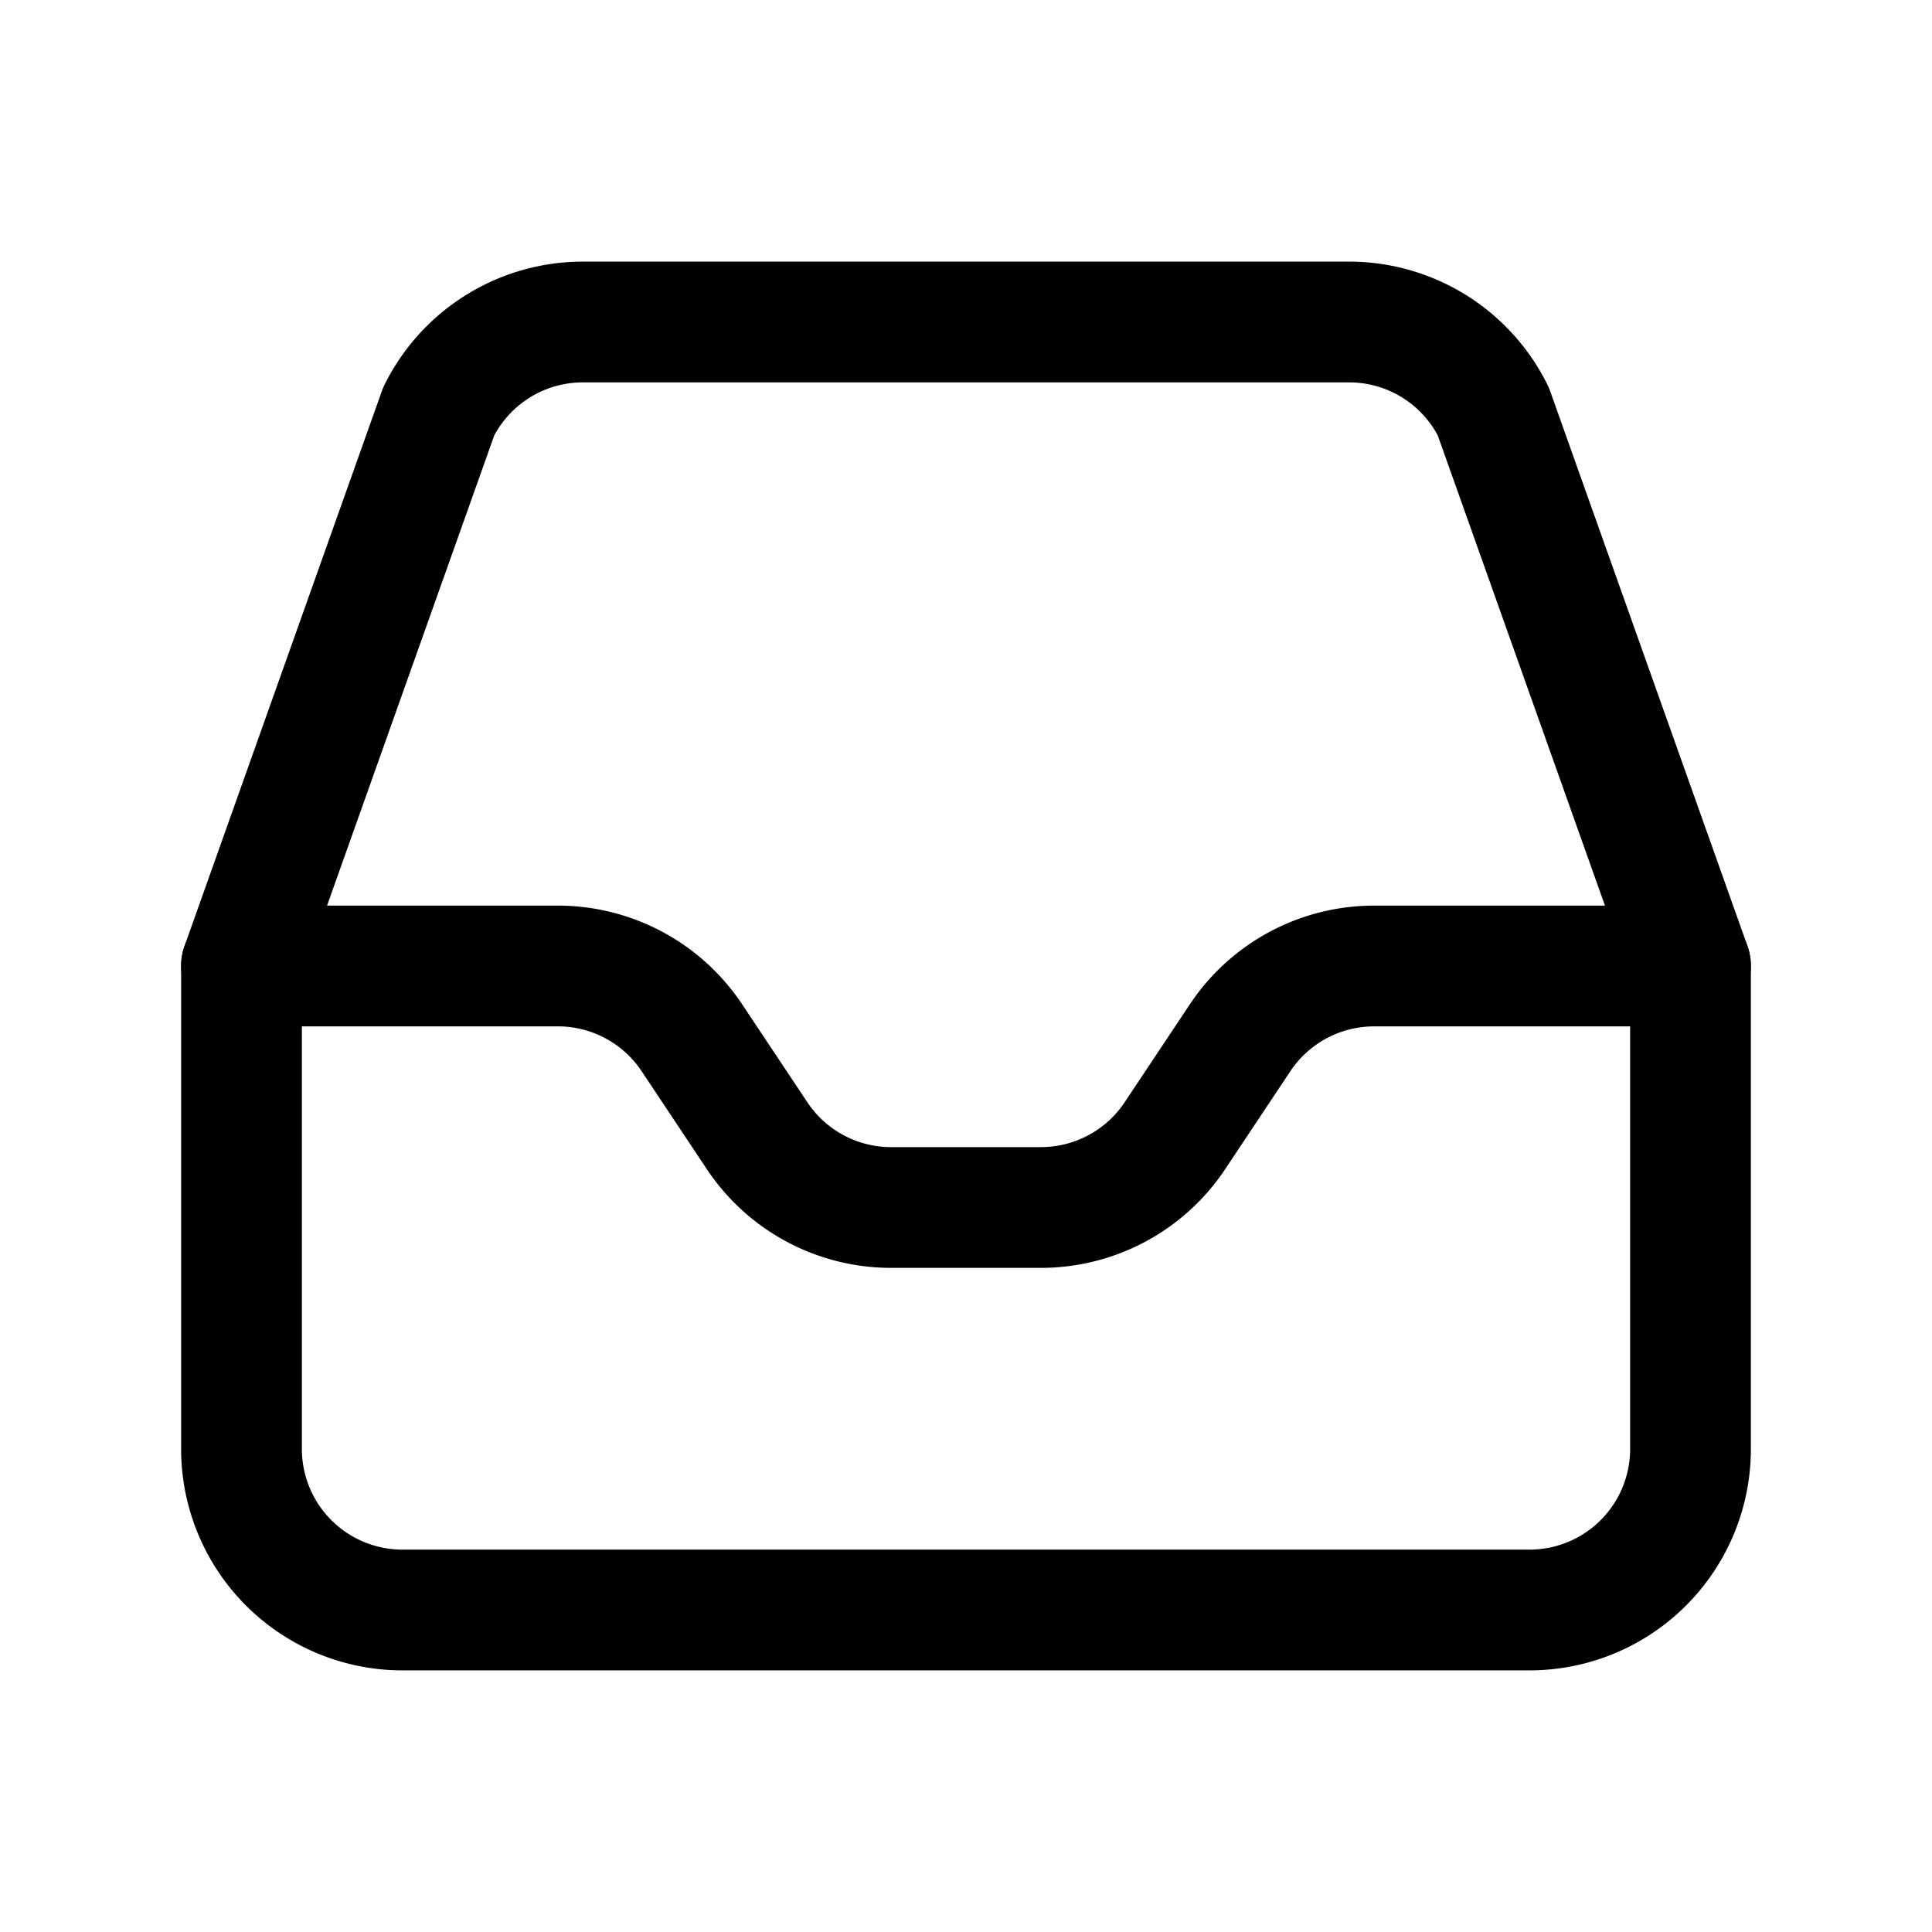 <svg xmlns="http://www.w3.org/2000/svg" width="24" height="24" fill="none" viewBox="0 0 24 24" stroke-width="1.5" stroke-linecap="round" stroke-linejoin="round" stroke="currentColor"><path d="M21 12h-3.93a2 2 0 0 0-1.664.89l-.812 1.22a2 2 0 0 1-1.664.89h-1.86a2 2 0 0 1-1.664-.89l-.812-1.22A2 2 0 0 0 6.93 12H3"/><path d="M5.45 5.11 3 12v6a2 2 0 0 0 2 2h14a2 2 0 0 0 2-2v-6l-2.45-6.89A2 2 0 0 0 16.76 4H7.24a2 2 0 0 0-1.79 1.11Z"/></svg>